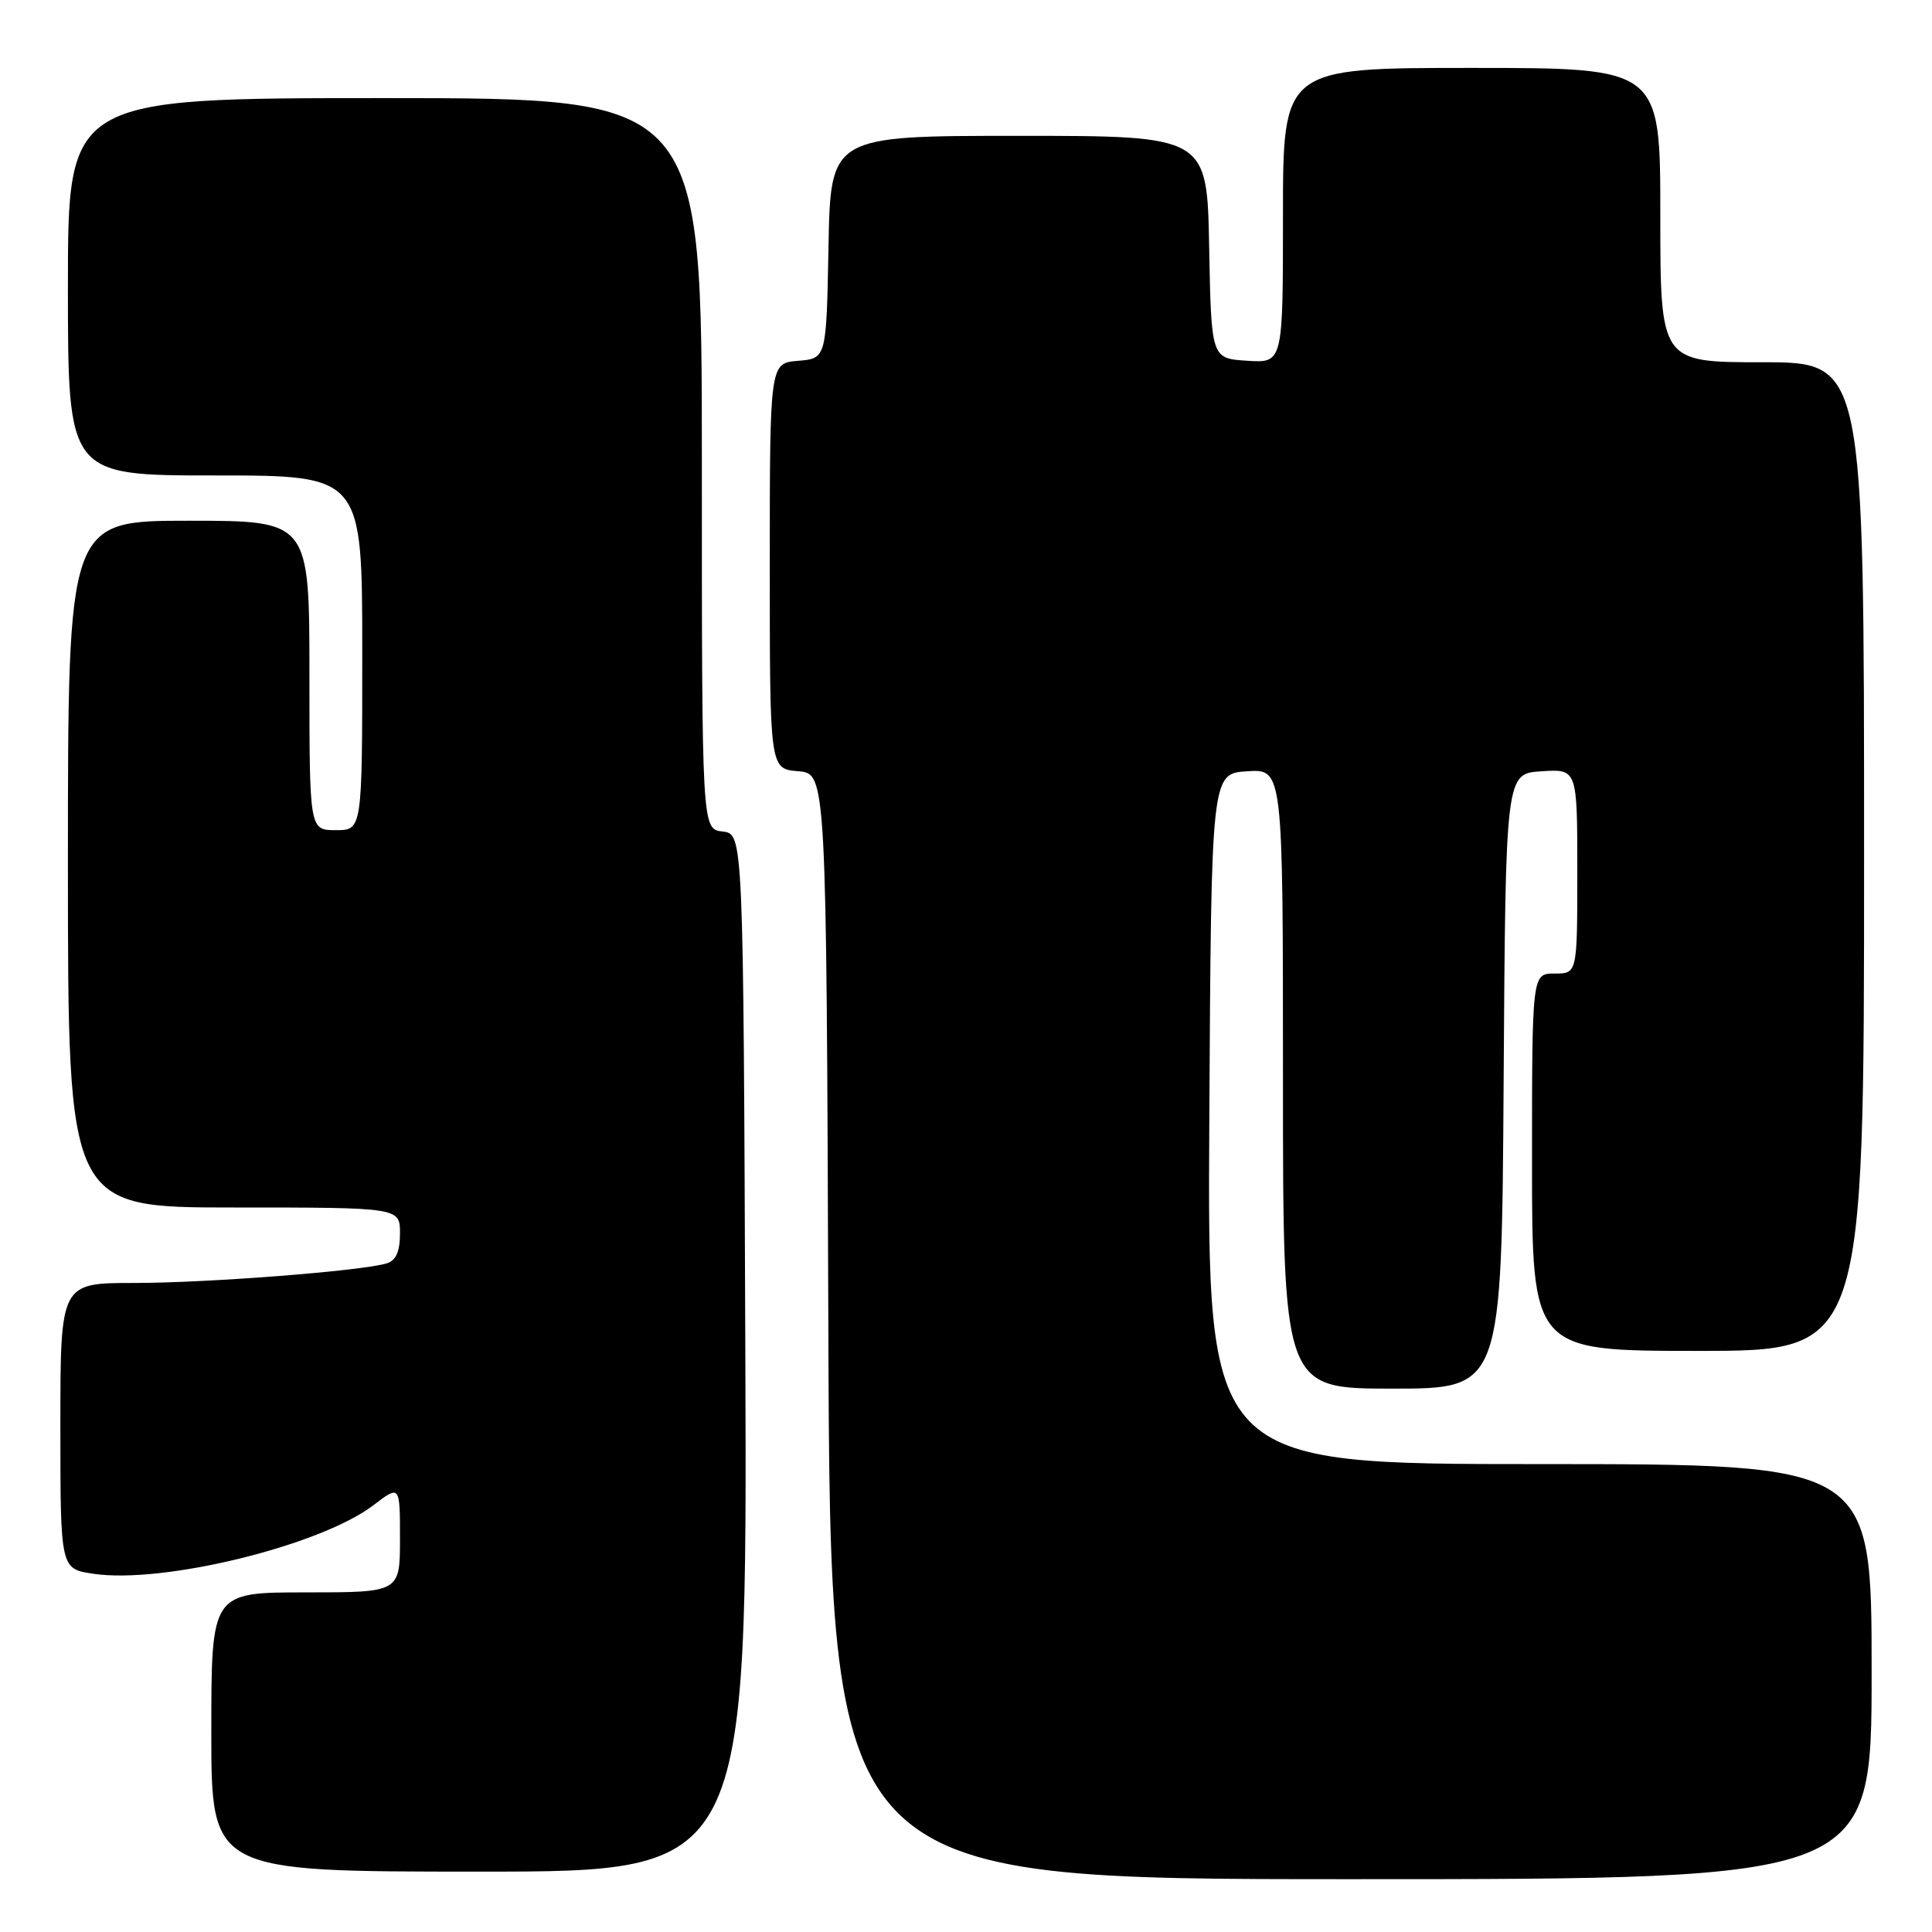 <?xml version="1.0" encoding="UTF-8" standalone="no"?>
<!DOCTYPE svg PUBLIC "-//W3C//DTD SVG 1.1//EN" "http://www.w3.org/Graphics/SVG/1.1/DTD/svg11.dtd" >
<svg xmlns="http://www.w3.org/2000/svg" xmlns:xlink="http://www.w3.org/1999/xlink" version="1.1" viewBox="0 0 256 256">
 <g >
 <path fill="currentColor"
d=" M 248.00 221.50 C 248.00 194.00 248.00 194.00 203.99 194.00 C 159.98 194.00 159.98 194.00 160.24 148.25 C 160.50 102.50 160.50 102.50 165.25 102.20 C 170.00 101.89 170.00 101.89 170.00 142.95 C 170.00 184.00 170.00 184.00 184.49 184.00 C 198.98 184.00 198.98 184.00 199.24 143.25 C 199.50 102.50 199.50 102.50 204.25 102.20 C 209.00 101.89 209.00 101.89 209.00 115.45 C 209.00 129.00 209.00 129.00 206.00 129.00 C 203.00 129.00 203.00 129.00 203.00 154.00 C 203.00 179.00 203.00 179.00 225.00 179.00 C 247.00 179.00 247.00 179.00 247.00 113.50 C 247.00 48.00 247.00 48.00 233.50 48.00 C 220.00 48.00 220.00 48.00 220.00 28.50 C 220.00 9.00 220.00 9.00 195.00 9.00 C 170.00 9.00 170.00 9.00 170.00 28.55 C 170.00 48.11 170.00 48.11 165.25 47.80 C 160.50 47.50 160.50 47.50 160.22 32.75 C 159.95 18.00 159.95 18.00 135.00 18.00 C 110.05 18.00 110.05 18.00 109.78 32.75 C 109.50 47.50 109.50 47.50 105.75 47.81 C 102.00 48.12 102.00 48.12 102.00 75.00 C 102.00 101.88 102.00 101.88 105.75 102.19 C 109.50 102.50 109.50 102.50 109.76 175.75 C 110.01 249.00 110.01 249.00 179.01 249.00 C 248.00 249.00 248.00 249.00 248.00 221.50 Z  M 98.76 179.25 C 98.50 110.50 98.50 110.50 95.75 110.18 C 93.00 109.87 93.00 109.87 93.00 61.43 C 93.00 13.00 93.00 13.00 51.00 13.00 C 9.00 13.00 9.00 13.00 9.00 38.00 C 9.00 63.00 9.00 63.00 28.50 63.00 C 48.00 63.00 48.00 63.00 48.00 86.50 C 48.00 110.00 48.00 110.00 44.50 110.00 C 41.00 110.00 41.00 110.00 41.00 89.50 C 41.00 69.00 41.00 69.00 25.00 69.00 C 9.00 69.00 9.00 69.00 9.00 114.50 C 9.00 160.00 9.00 160.00 31.00 160.00 C 53.00 160.00 53.00 160.00 53.00 163.43 C 53.00 165.83 52.47 167.03 51.25 167.40 C 47.97 168.41 27.52 170.00 17.75 170.00 C 8.00 170.00 8.00 170.00 8.00 188.94 C 8.00 207.88 8.00 207.88 12.35 208.53 C 21.59 209.92 42.45 204.81 49.48 199.45 C 53.00 196.76 53.00 196.76 53.00 203.88 C 53.00 211.00 53.00 211.00 40.50 211.00 C 28.00 211.00 28.00 211.00 28.00 229.50 C 28.00 248.00 28.00 248.00 63.51 248.00 C 99.01 248.00 99.01 248.00 98.76 179.25 Z "/>
</g>
</svg>